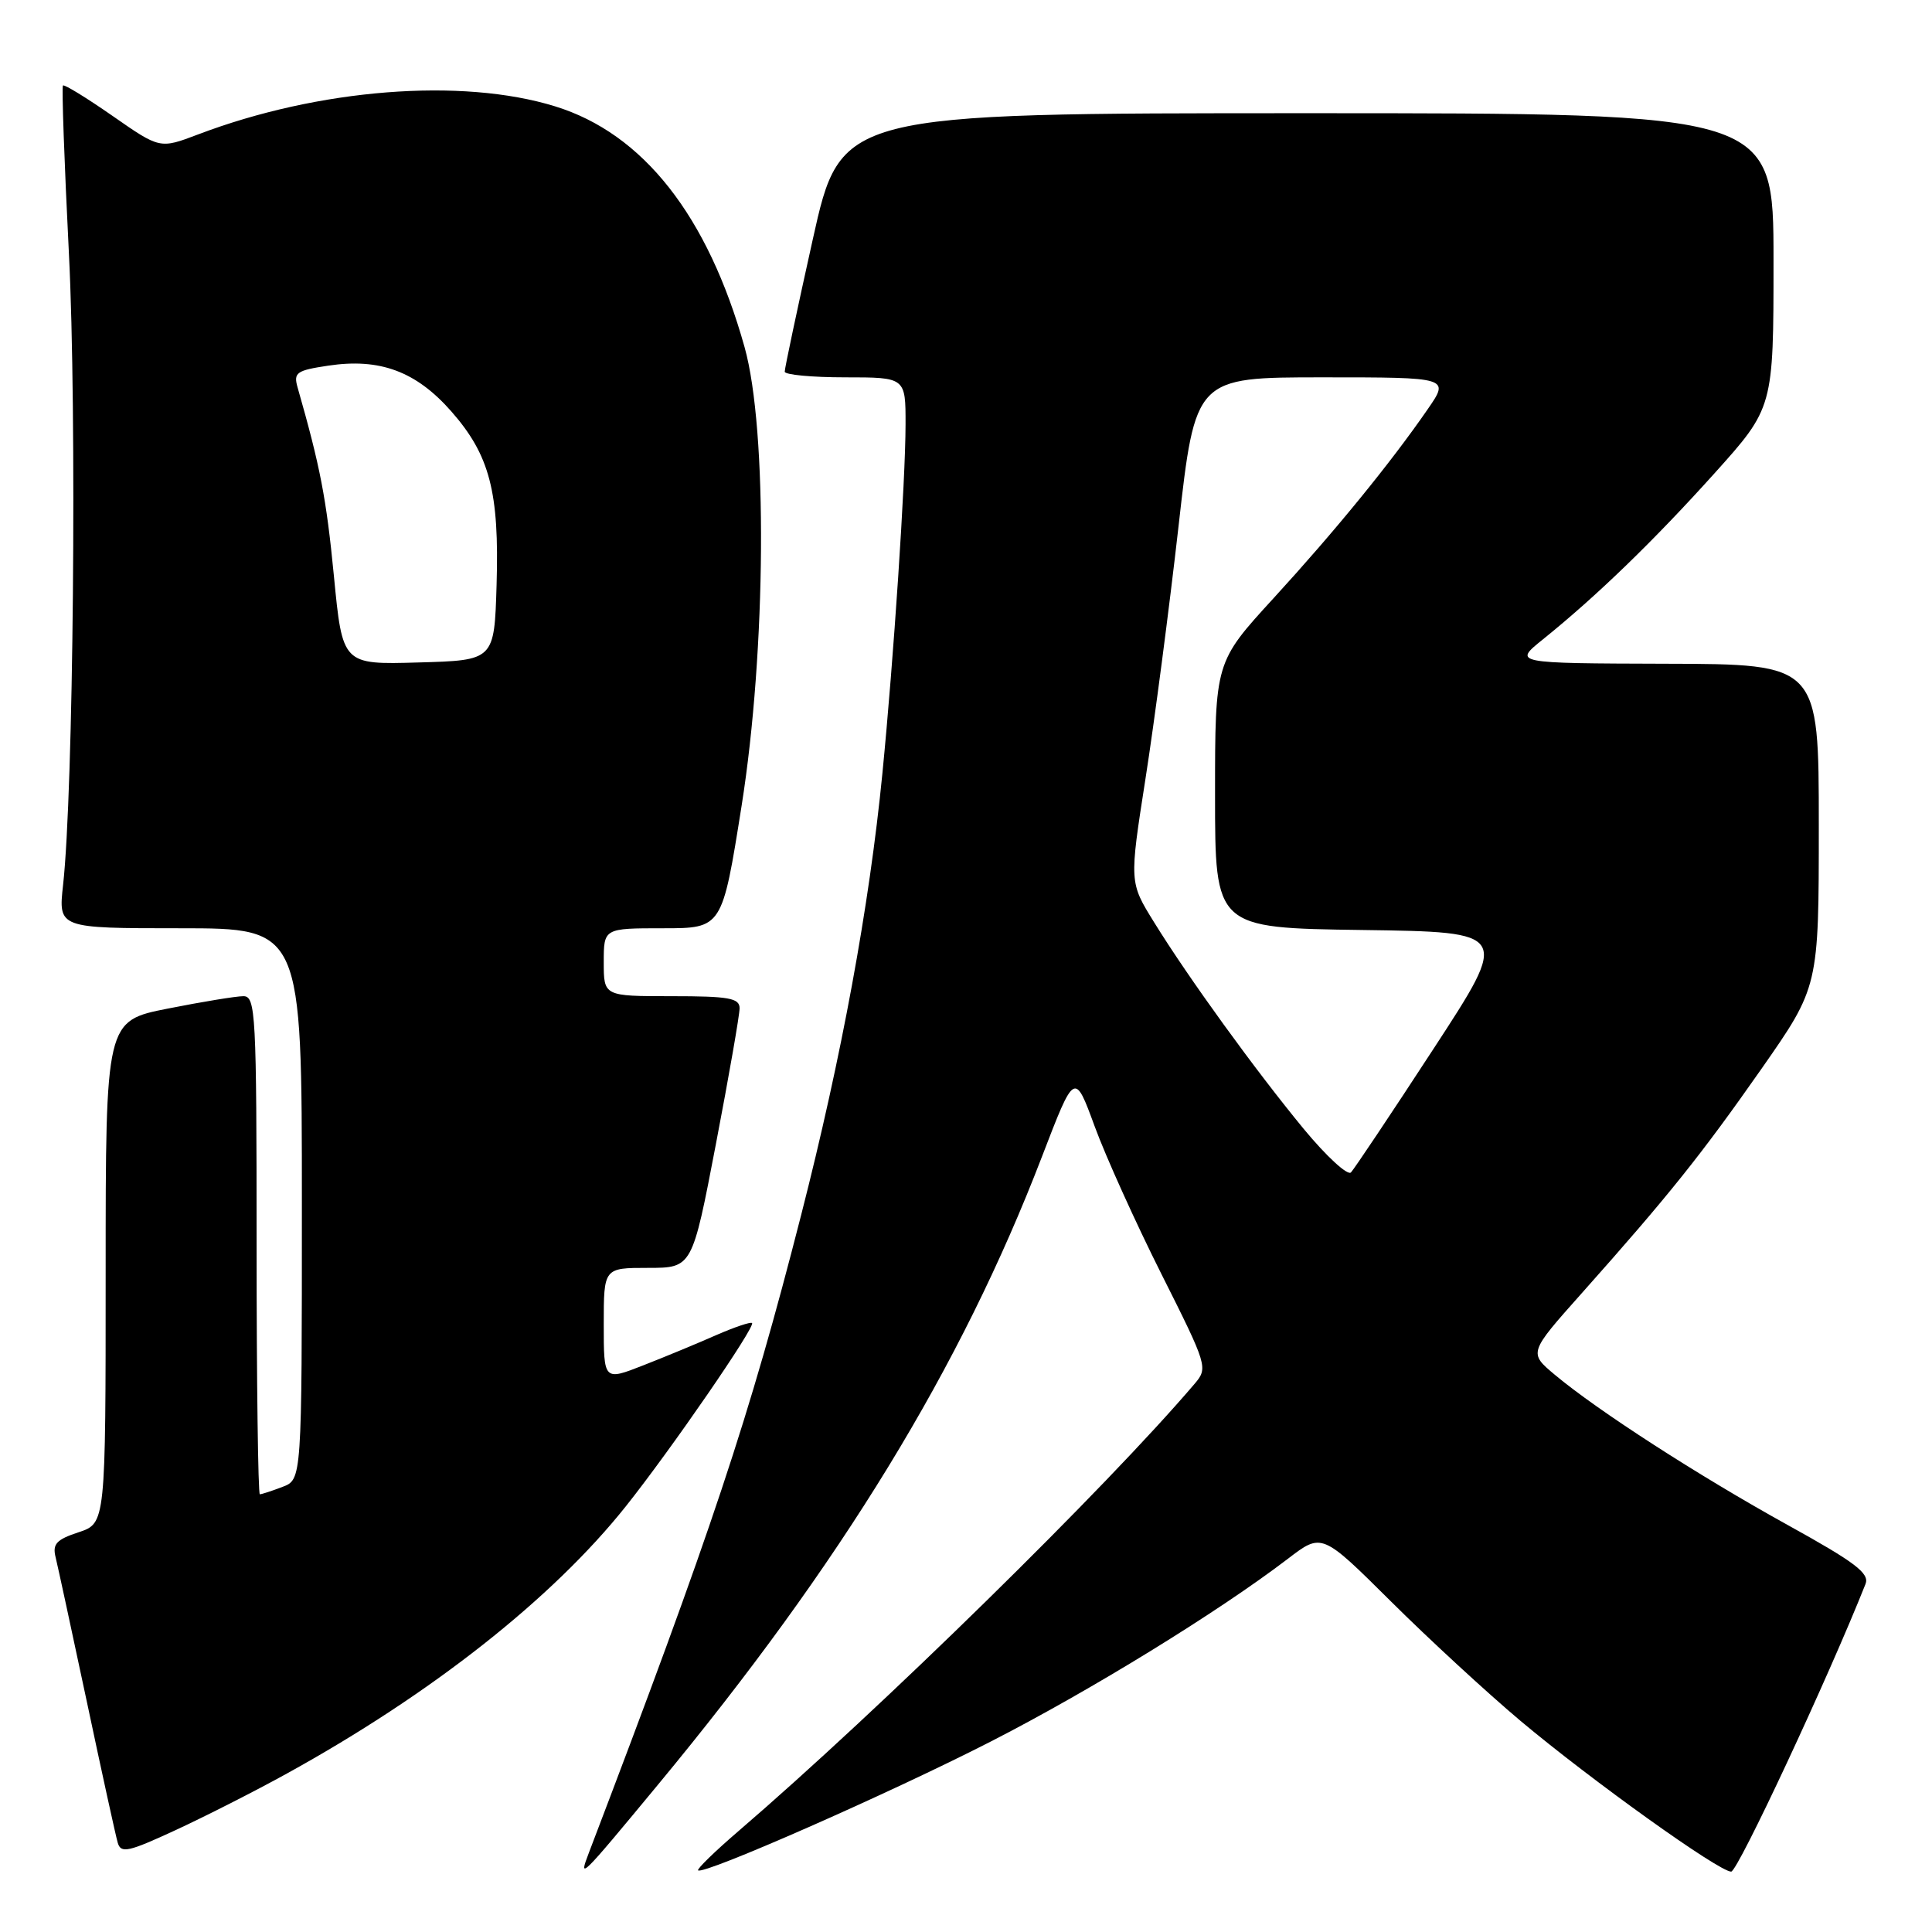 <?xml version="1.0" encoding="UTF-8" standalone="no"?>
<!DOCTYPE svg PUBLIC "-//W3C//DTD SVG 1.1//EN" "http://www.w3.org/Graphics/SVG/1.1/DTD/svg11.dtd" >
<svg xmlns="http://www.w3.org/2000/svg" xmlns:xlink="http://www.w3.org/1999/xlink" version="1.1" viewBox="0 0 256 256">
 <g >
 <path fill="currentColor"
d=" M 87.17 236.50 C 111.44 207.19 127.33 181.21 138.07 153.25 C 142.39 142.00 142.39 142.00 145.05 149.25 C 146.51 153.24 150.50 162.06 153.91 168.85 C 159.99 180.96 160.08 181.25 158.31 183.34 C 146.58 197.12 116.56 226.56 97.84 242.64 C 94.73 245.31 92.33 247.65 92.50 247.83 C 93.16 248.50 117.90 237.61 131.23 230.79 C 144.50 224.00 161.38 213.62 170.66 206.54 C 175.15 203.10 175.15 203.10 184.30 212.19 C 189.33 217.19 197.06 224.31 201.47 228.02 C 210.89 235.92 227.76 248.00 229.39 248.00 C 230.26 248.00 242.27 222.29 247.19 209.89 C 247.75 208.47 245.83 207.02 236.84 202.05 C 225.02 195.51 211.68 186.90 206.03 182.17 C 202.55 179.26 202.55 179.26 209.57 171.38 C 221.11 158.42 225.41 153.04 233.40 141.63 C 241.00 130.75 241.00 130.75 241.00 109.38 C 241.00 88.00 241.00 88.00 220.75 87.95 C 200.50 87.89 200.50 87.89 204.47 84.70 C 211.59 78.96 219.13 71.66 227.14 62.76 C 235.00 54.02 235.00 54.02 235.00 34.51 C 235.00 15.00 235.00 15.00 173.21 15.00 C 111.41 15.00 111.41 15.00 107.69 31.75 C 105.64 40.96 103.97 48.84 103.98 49.25 C 103.99 49.66 107.60 50.00 112.00 50.00 C 120.00 50.00 120.00 50.00 119.99 56.25 C 119.98 63.78 118.41 87.36 116.92 102.50 C 115.19 120.08 111.52 140.03 106.15 161.02 C 99.28 187.89 94.26 202.97 78.03 245.50 C 76.62 249.19 76.84 248.98 87.17 236.50 Z  M 38.00 235.01 C 57.16 224.45 73.21 211.80 82.93 199.59 C 88.93 192.05 100.12 175.79 99.65 175.31 C 99.46 175.13 97.33 175.85 94.90 176.91 C 92.48 177.98 88.14 179.78 85.25 180.91 C 80.00 182.97 80.00 182.97 80.00 175.49 C 80.00 168.00 80.00 168.00 85.86 168.00 C 91.72 168.00 91.72 168.00 94.86 151.60 C 96.59 142.58 98.00 134.48 98.00 133.60 C 98.00 132.25 96.58 132.00 89.00 132.00 C 80.00 132.00 80.00 132.00 80.00 127.50 C 80.00 123.00 80.00 123.00 87.85 123.00 C 95.69 123.00 95.69 123.00 98.27 106.75 C 101.53 86.17 101.72 56.93 98.66 46.00 C 93.78 28.57 85.22 17.69 73.55 14.09 C 61.15 10.26 42.20 11.75 26.23 17.82 C 21.19 19.73 21.19 19.73 14.93 15.37 C 11.48 12.97 8.52 11.15 8.34 11.33 C 8.17 11.50 8.52 21.51 9.13 33.57 C 10.20 54.70 9.73 104.89 8.36 117.25 C 7.72 123.00 7.72 123.00 23.86 123.00 C 40.00 123.00 40.00 123.00 40.00 159.52 C 40.00 196.05 40.00 196.05 37.43 197.02 C 36.02 197.56 34.67 198.00 34.43 198.00 C 34.20 198.00 34.00 183.15 34.00 165.00 C 34.00 134.24 33.88 132.00 32.25 132.00 C 31.29 132.00 26.79 132.74 22.25 133.64 C 14.00 135.27 14.00 135.27 14.00 168.56 C 14.00 201.84 14.00 201.84 10.42 203.03 C 7.47 204.00 6.93 204.59 7.37 206.35 C 7.66 207.53 9.52 216.15 11.51 225.50 C 13.49 234.85 15.33 243.25 15.60 244.17 C 16.02 245.62 16.98 245.41 23.29 242.49 C 27.26 240.65 33.88 237.29 38.00 235.01 Z  M 172.76 149.60 C 166.33 141.80 157.50 129.61 152.92 122.20 C 149.64 116.91 149.64 116.91 151.78 103.20 C 152.96 95.67 154.93 80.61 156.16 69.75 C 158.39 50.00 158.39 50.00 175.24 50.00 C 192.10 50.00 192.10 50.00 189.16 54.25 C 184.26 61.35 176.90 70.37 168.75 79.27 C 161.00 87.73 161.00 87.73 161.00 105.34 C 161.00 122.96 161.00 122.96 180.52 123.23 C 200.05 123.50 200.05 123.50 189.93 139.00 C 184.37 147.53 179.45 154.88 179.01 155.35 C 178.57 155.81 175.76 153.23 172.76 149.60 Z  M 44.24 76.28 C 43.24 66.01 42.44 61.86 39.43 51.33 C 38.87 49.37 39.29 49.08 43.50 48.45 C 50.33 47.42 55.14 49.21 59.80 54.51 C 64.89 60.30 66.17 65.18 65.80 77.50 C 65.50 87.50 65.50 87.50 55.44 87.78 C 45.38 88.07 45.38 88.07 44.24 76.28 Z "/>
</g>
</svg>